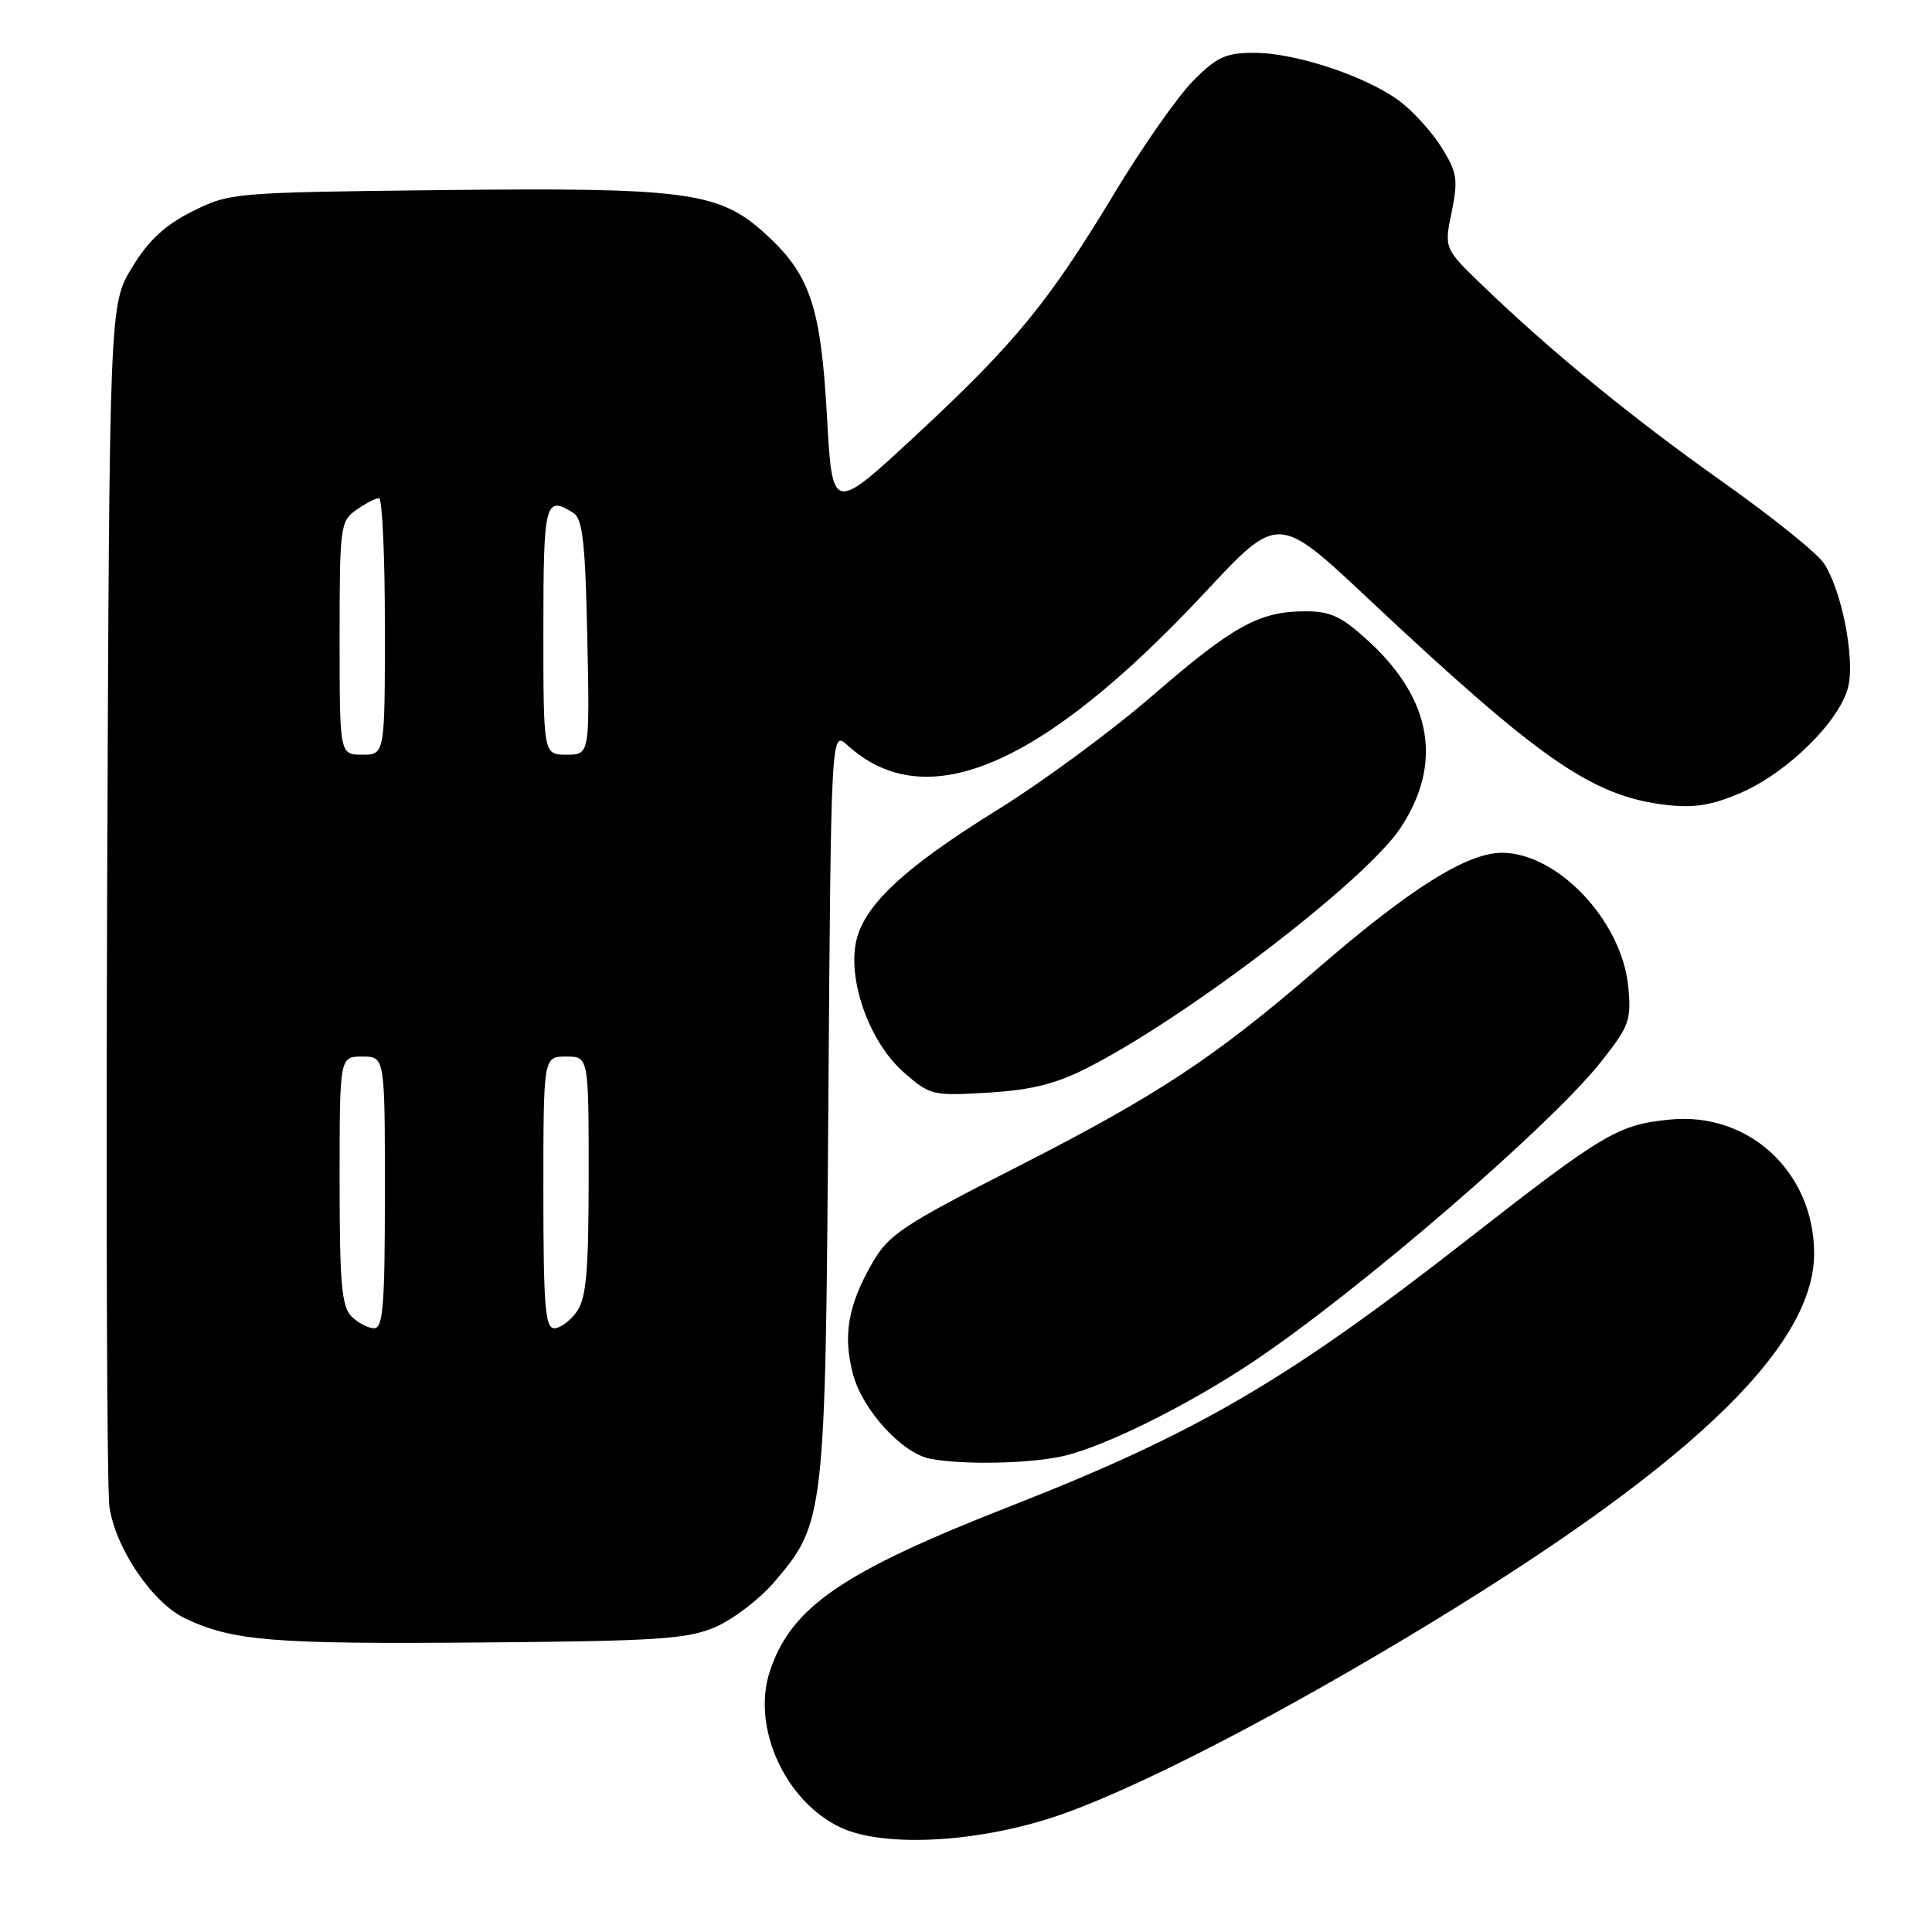 <?xml version="1.0" encoding="UTF-8" standalone="no"?>
<!DOCTYPE svg PUBLIC "-//W3C//DTD SVG 1.1//EN" "http://www.w3.org/Graphics/SVG/1.1/DTD/svg11.dtd" >
<svg xmlns="http://www.w3.org/2000/svg" xmlns:xlink="http://www.w3.org/1999/xlink" version="1.1" viewBox="0 0 256 256">
 <g >
 <path fill="currentColor"
d=" M 139.00 240.97 C 148.61 237.93 166.53 228.87 186.07 217.17 C 223.18 194.96 240.38 178.78 240.38 166.10 C 240.38 155.37 231.80 147.35 221.36 148.34 C 214.40 149.01 212.56 150.10 194.31 164.35 C 170.54 182.92 158.51 189.93 134.00 199.53 C 111.54 208.32 104.83 212.93 102.00 221.48 C 99.57 228.87 104.03 238.70 111.40 242.16 C 116.90 244.73 128.71 244.23 139.00 240.97 Z  M 94.77 215.60 C 97.12 214.59 100.62 211.92 102.55 209.68 C 109.29 201.79 109.37 201.13 109.76 146.13 C 110.12 96.76 110.12 96.76 112.31 98.76 C 122.70 108.21 138.07 101.62 159.70 78.47 C 169.36 68.11 169.36 68.11 181.28 79.31 C 204.17 100.79 210.97 105.50 220.80 106.66 C 224.44 107.09 226.81 106.71 230.65 105.06 C 236.93 102.35 243.96 95.36 244.93 90.86 C 245.76 86.97 244.00 78.18 241.69 74.66 C 240.82 73.32 234.80 68.48 228.30 63.88 C 216.26 55.36 205.49 46.55 196.43 37.81 C 191.36 32.93 191.36 32.93 192.35 28.10 C 193.22 23.83 193.08 22.86 191.07 19.62 C 189.83 17.61 187.35 14.84 185.56 13.48 C 181.23 10.18 171.75 7.00 166.23 7.00 C 162.40 7.00 161.24 7.53 158.06 10.75 C 156.03 12.81 151.38 19.45 147.73 25.50 C 138.95 40.06 134.47 45.52 121.31 57.73 C 110.29 67.95 110.29 67.95 109.58 55.23 C 108.76 40.50 107.34 36.32 101.26 30.84 C 95.23 25.41 90.84 24.83 58.31 25.19 C 30.94 25.50 30.42 25.54 25.51 28.00 C 21.85 29.83 19.70 31.82 17.51 35.42 C 14.50 40.34 14.50 40.34 14.20 117.92 C 14.04 160.59 14.17 197.37 14.50 199.65 C 15.29 205.15 20.20 212.39 24.54 214.45 C 30.82 217.43 36.14 217.87 63.50 217.64 C 87.13 217.45 91.03 217.20 94.77 215.60 Z  M 140.91 192.93 C 146.41 191.67 157.45 186.18 166.00 180.47 C 179.95 171.15 205.45 149.17 212.14 140.70 C 215.90 135.95 216.18 135.18 215.75 130.73 C 214.91 122.02 206.39 113.00 199.01 113.00 C 194.37 113.00 186.84 117.74 174.49 128.43 C 160.97 140.12 153.37 145.14 134.85 154.58 C 119.61 162.34 117.75 163.58 115.59 167.34 C 112.35 172.97 111.66 177.01 113.04 182.14 C 114.31 186.86 119.55 192.58 123.25 193.29 C 127.57 194.13 136.53 193.94 140.91 192.93 Z  M 144.00 141.54 C 157.25 134.83 180.97 116.67 185.57 109.71 C 191.19 101.23 189.76 92.72 181.43 85.04 C 177.81 81.70 176.34 81.00 172.99 81.00 C 166.88 81.00 163.42 82.90 152.75 92.14 C 147.39 96.79 138.16 103.59 132.24 107.26 C 119.45 115.19 114.16 120.22 113.35 125.23 C 112.49 130.55 115.42 138.28 119.73 142.07 C 123.24 145.15 123.55 145.22 130.92 144.78 C 136.60 144.44 139.88 143.63 144.00 141.54 Z  M 46.57 174.43 C 45.27 173.13 45.00 170.03 45.00 156.43 C 45.00 140.00 45.00 140.00 48.00 140.00 C 51.00 140.00 51.00 140.00 51.00 158.00 C 51.00 172.93 50.76 176.00 49.57 176.00 C 48.79 176.00 47.44 175.29 46.57 174.43 Z  M 72.00 158.00 C 72.00 140.00 72.00 140.00 75.00 140.00 C 78.00 140.00 78.00 140.00 78.00 155.78 C 78.00 168.44 77.69 171.99 76.44 173.78 C 75.59 175.00 74.24 176.00 73.44 176.00 C 72.24 176.00 72.00 173.02 72.00 158.00 Z  M 45.00 84.56 C 45.00 69.73 45.09 69.05 47.22 67.56 C 48.44 66.70 49.79 66.00 50.22 66.00 C 50.65 66.00 51.00 73.65 51.00 83.00 C 51.00 100.00 51.00 100.00 48.00 100.00 C 45.00 100.00 45.00 100.00 45.00 84.56 Z  M 72.00 83.50 C 72.00 66.48 72.23 65.60 76.00 67.98 C 77.20 68.74 77.56 71.99 77.82 84.46 C 78.14 100.00 78.14 100.00 75.07 100.00 C 72.00 100.00 72.00 100.00 72.00 83.50 Z "/>
</g>
</svg>